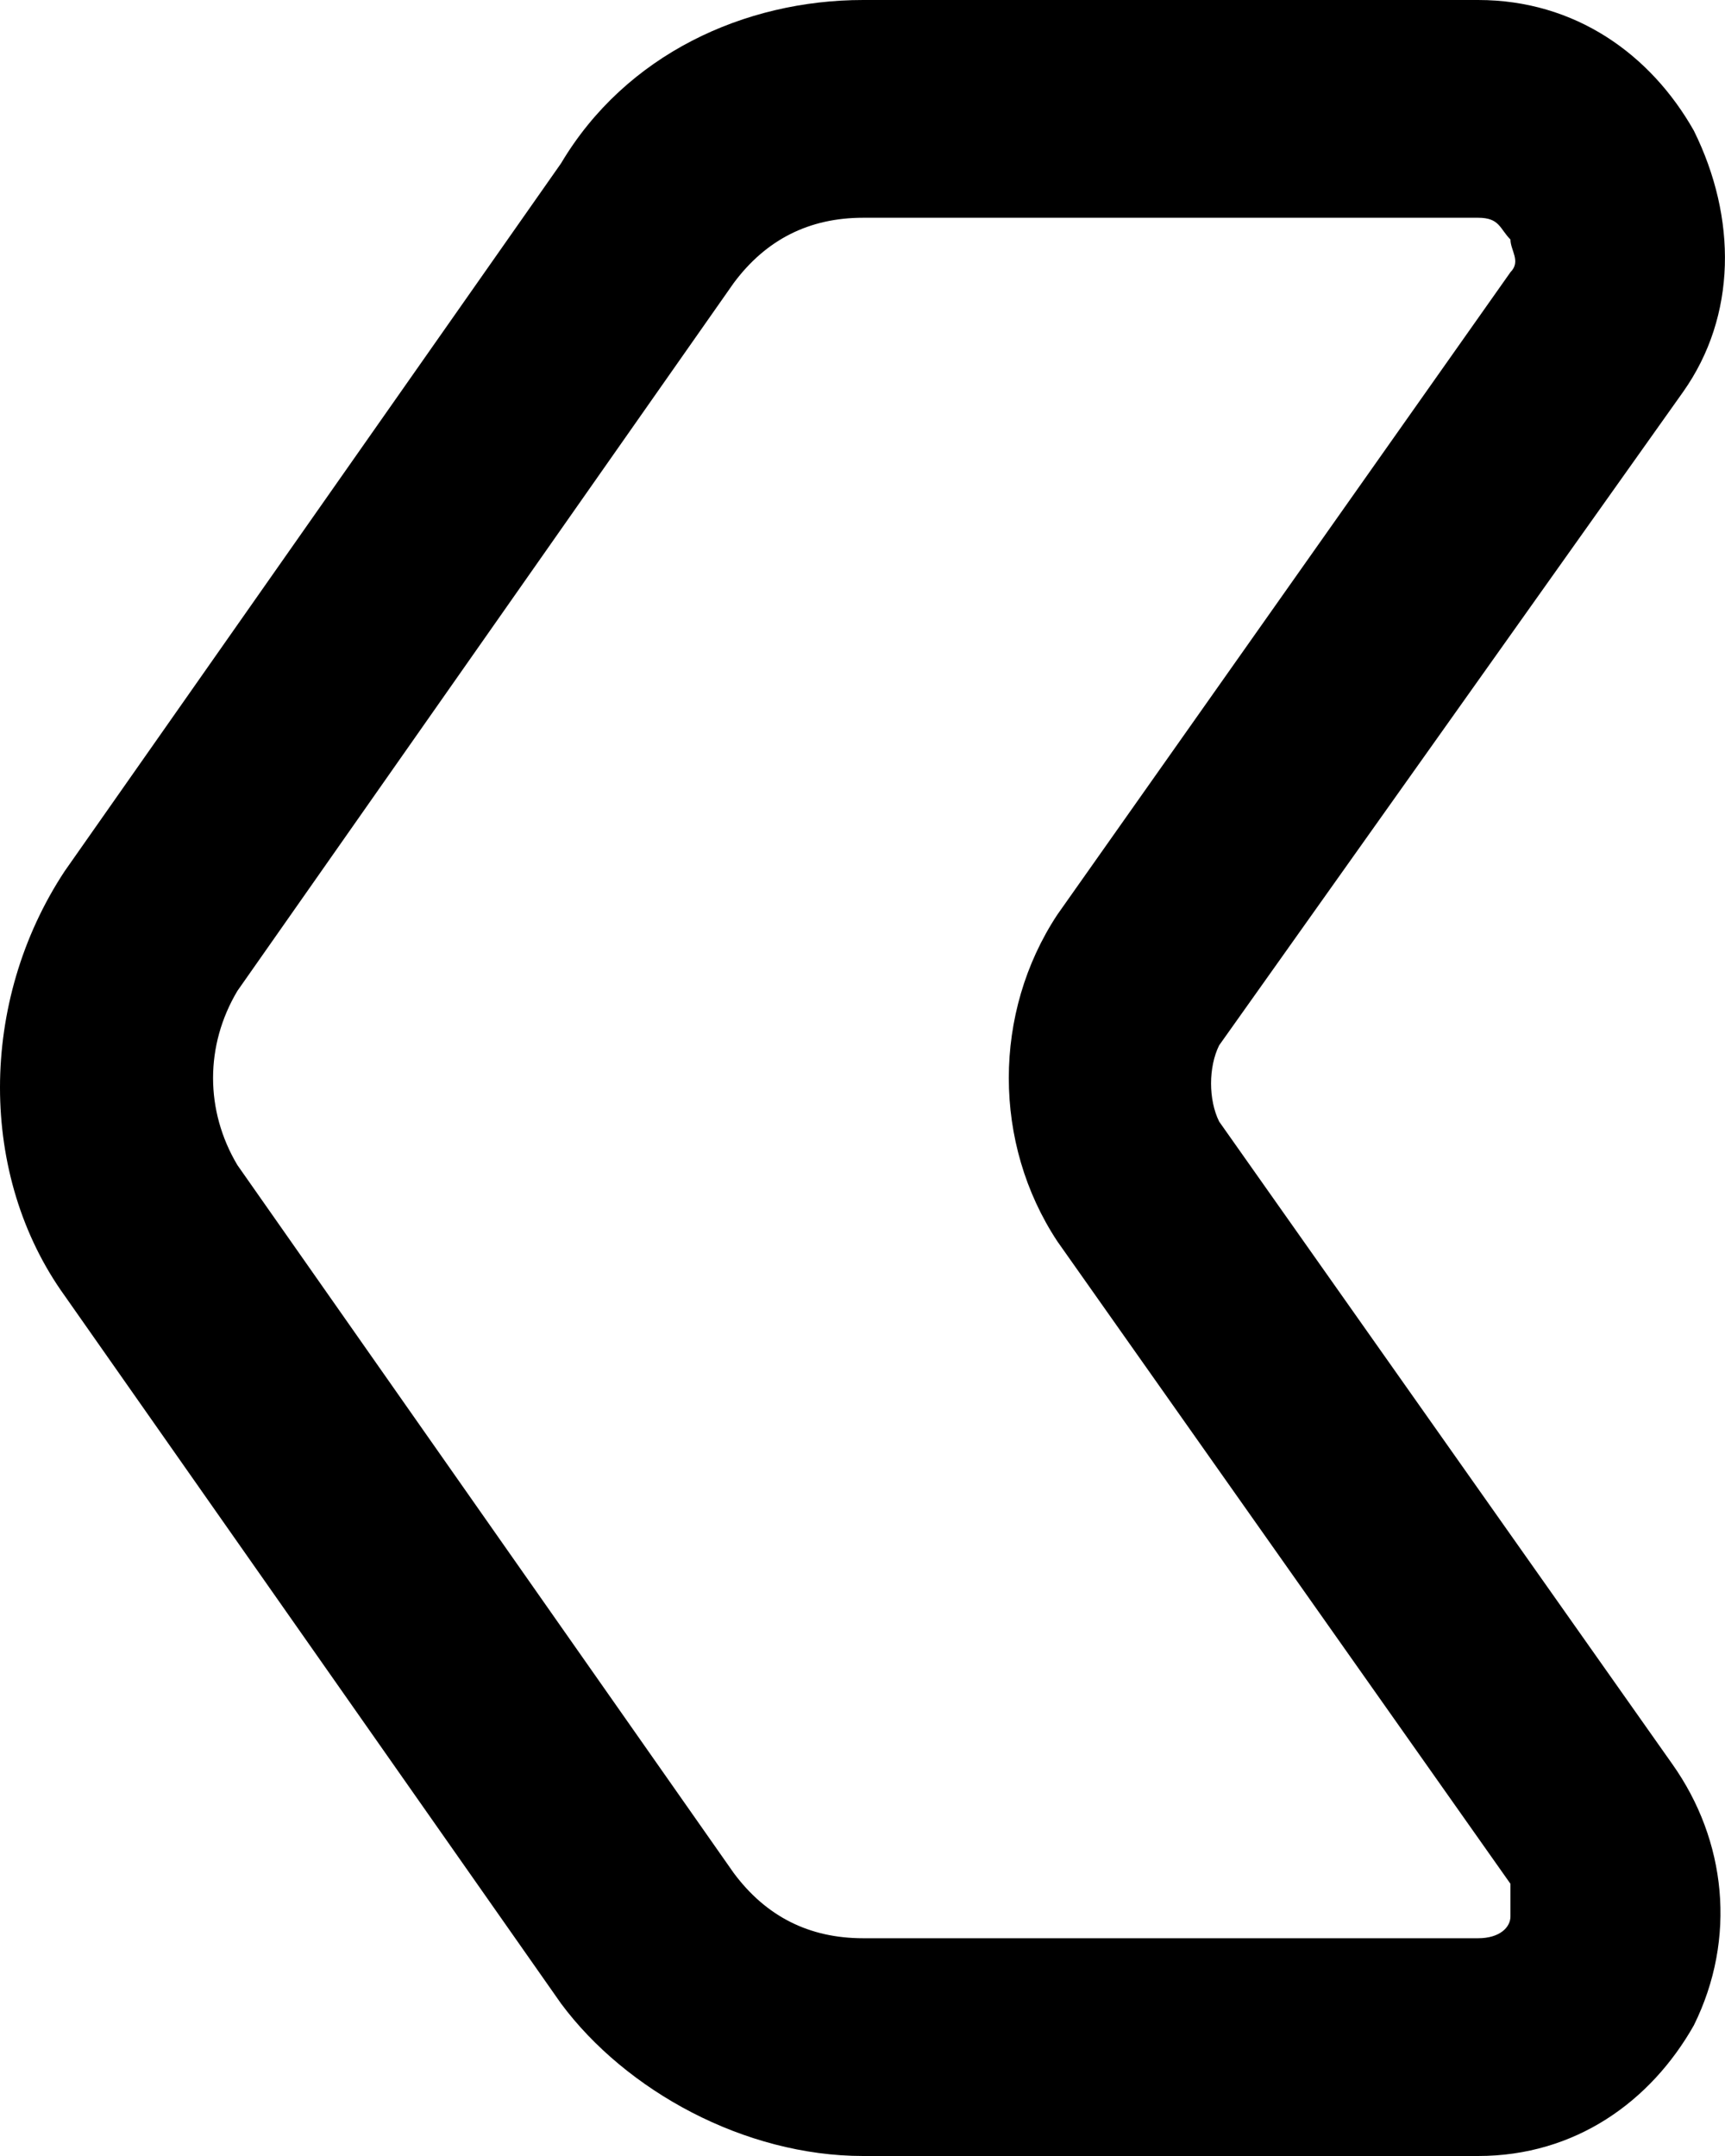 <svg width="16" height="20" viewBox="0 0 16 20" fill="none" xmlns="http://www.w3.org/2000/svg">
<path d="M8.006 20H13.71C14.611 20 15.311 19.495 15.711 18.788C16.111 17.98 16.012 17.071 15.511 16.364L11.308 10.404C11.208 10.202 11.208 9.899 11.308 9.697L15.611 3.636C16.111 2.929 16.111 2.02 15.711 1.212C15.311 0.505 14.611 0 13.71 0H8.006C6.905 0 5.804 0.505 5.204 1.515L0.6 8.081C-0.2 9.293 -0.2 10.909 0.6 12.02L5.204 18.586C5.804 19.394 6.905 20 8.006 20ZM13.71 2.02C13.91 2.02 13.91 2.121 14.01 2.222C14.01 2.323 14.11 2.424 14.01 2.525L9.807 8.485C9.207 9.394 9.207 10.606 9.807 11.515L14.01 17.475C14.01 17.576 14.01 17.677 14.01 17.778C14.01 17.879 13.91 17.98 13.71 17.98H8.006C7.505 17.98 7.105 17.778 6.805 17.374L2.202 10.808C1.901 10.303 1.901 9.697 2.202 9.192L6.805 2.626C7.105 2.222 7.505 2.02 8.006 2.02H13.71Z" fill="black"/>
</svg>
